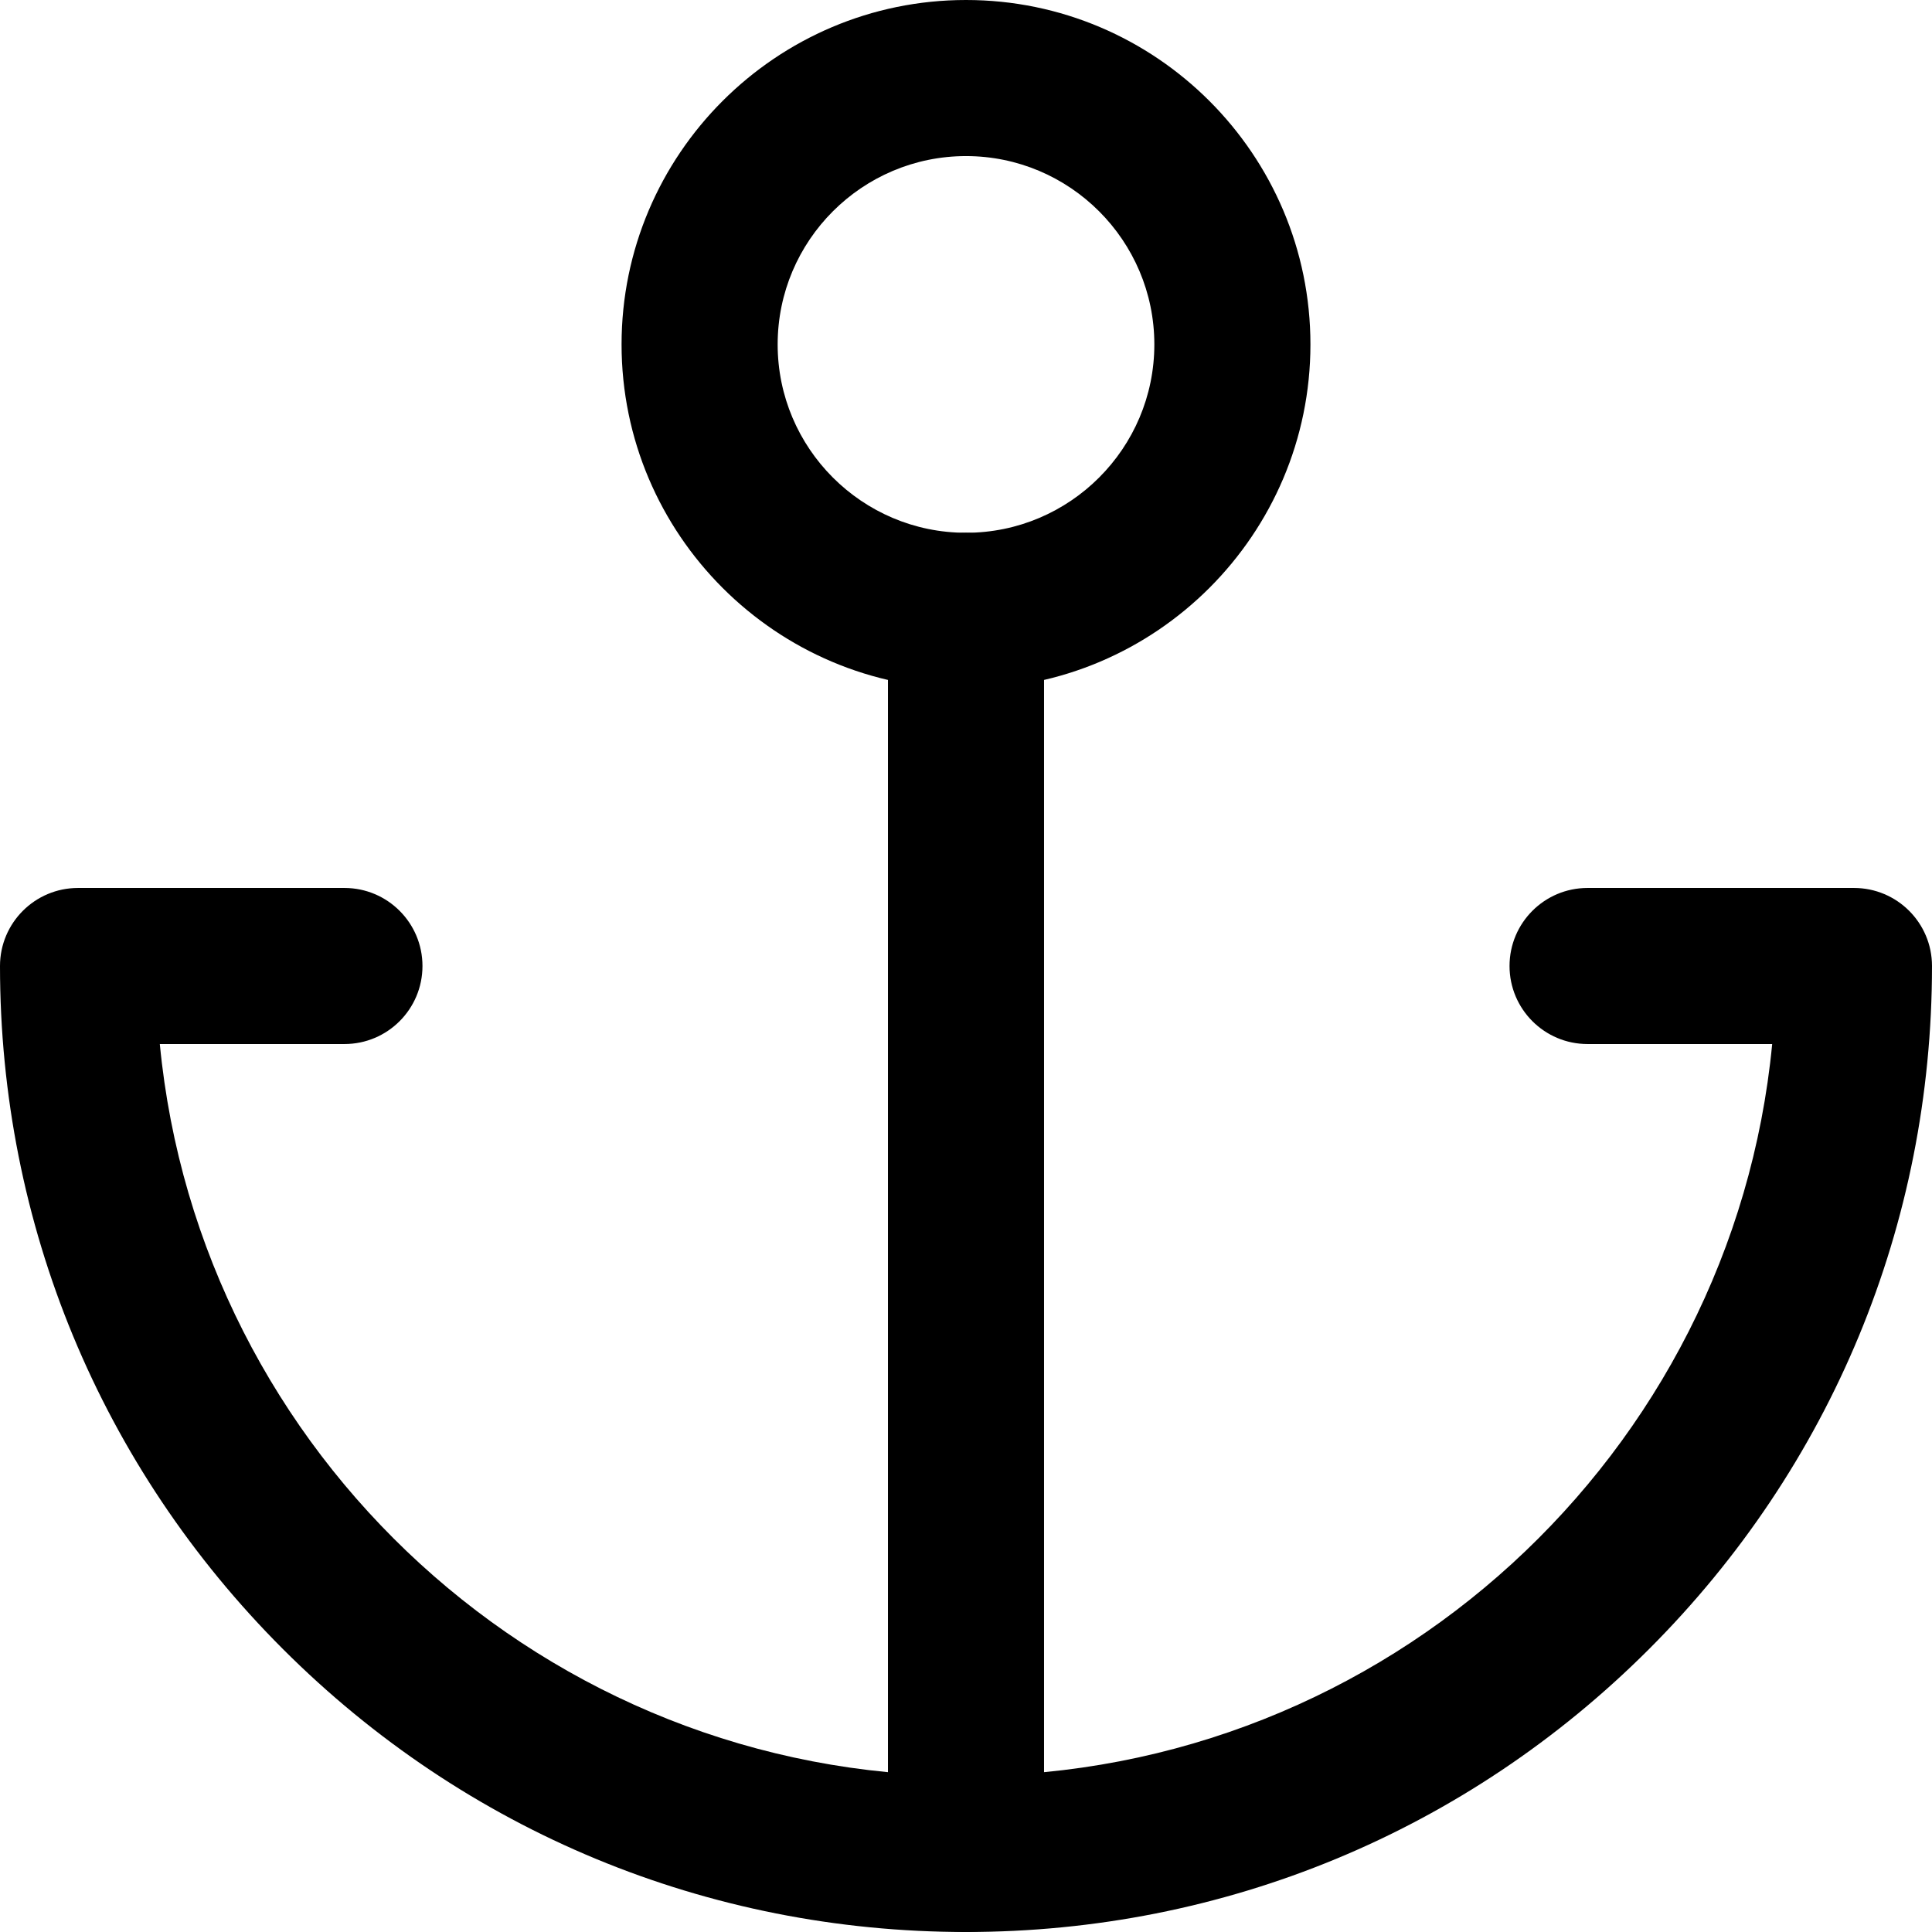 <?xml version="1.0" encoding="iso-8859-1"?>
<!-- Generator: Adobe Illustrator 19.0.0, SVG Export Plug-In . SVG Version: 6.00 Build 0)  -->
<svg xmlns="http://www.w3.org/2000/svg" xmlns:xlink="http://www.w3.org/1999/xlink" version="1.1" id="Layer_1" x="0px" y="0px" viewBox="0 0 512 512" style="enable-background:new 0 0 512 512;" xml:space="preserve">
<g>
	<g>
		<path d="M256,0c-50.33,0-91.278,40.947-91.278,91.278c0,50.33,40.947,91.278,91.278,91.278s91.278-40.947,91.278-91.278    C347.278,40.947,306.33,0,256,0z M256,141.191c-27.522,0-49.913-22.391-49.913-49.913c0-27.522,22.391-49.913,49.913-49.913    c27.522,0,49.913,22.391,49.913,49.913C305.913,118.8,283.522,141.191,256,141.191z"/>
	</g>
</g>
<g>
	<g>
		<path d="M256,141.191c-11.422,0-20.682,9.26-20.682,20.682v329.445c0,11.423,9.26,20.682,20.682,20.682    c11.423,0,20.682-9.259,20.682-20.682V161.873C276.682,150.451,267.423,141.191,256,141.191z"/>
	</g>
</g>
<g>
	<g>
		<path d="M491.318,235.318h-70.595c-11.423,0-20.682,9.26-20.682,20.682c0,11.423,9.259,20.682,20.682,20.682h48.925    C459.205,385.363,367.372,470.636,256,470.636S52.795,385.363,42.353,276.682h48.925c11.422,0,20.682-9.259,20.682-20.682    c0-11.422-9.26-20.682-20.682-20.682H20.682C9.26,235.318,0,244.578,0,256c0,68.38,26.629,132.667,74.981,181.019    C123.332,485.371,187.62,512,256,512s132.667-26.629,181.019-74.981C485.371,388.667,512,324.38,512,256    C512,244.578,502.741,235.318,491.318,235.318z"/>
	</g>
</g>
<g>
</g>
<g>
</g>
<g>
</g>
<g>
</g>
<g>
</g>
<g>
</g>
<g>
</g>
<g>
</g>
<g>
</g>
<g>
</g>
<g>
</g>
<g>
</g>
<g>
</g>
<g>
</g>
<g>
</g>
</svg>
